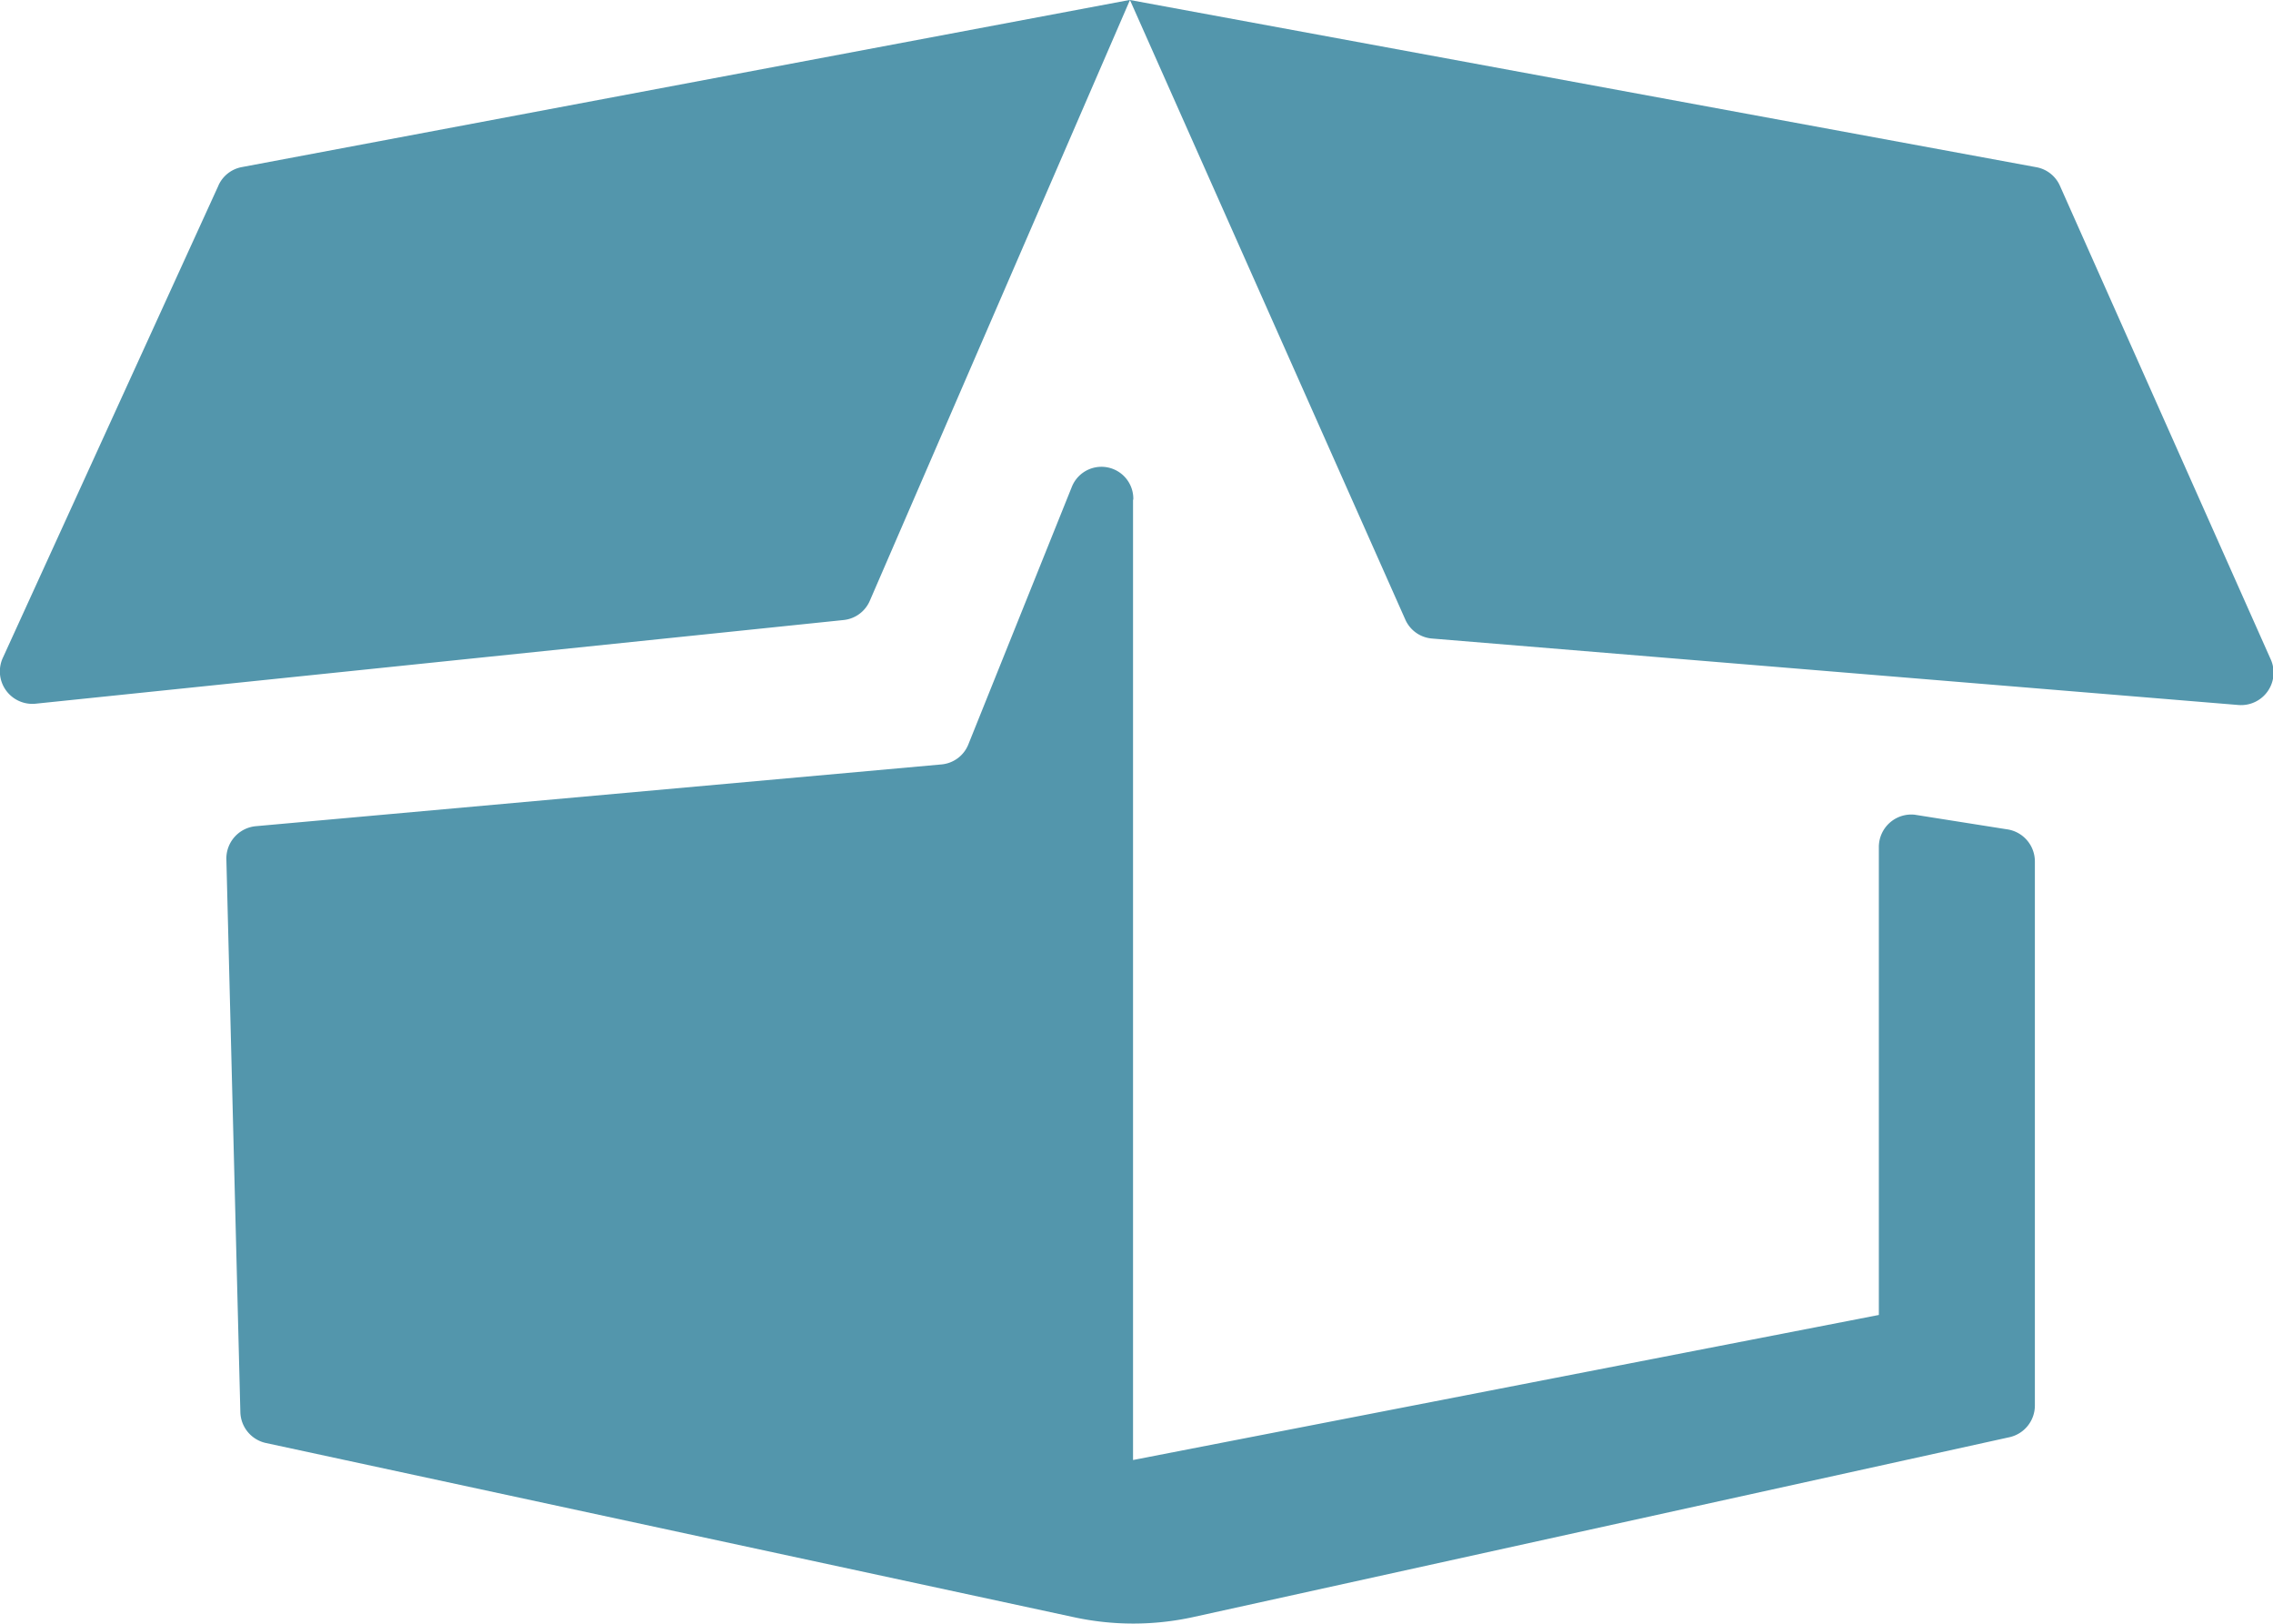 <svg xmlns="http://www.w3.org/2000/svg" width="42" height="30" viewBox="0 0 42 30">
  <defs>
    <style>
      .cls-1 {
        fill: #5396ac;
        fill-rule: evenodd;
      }
    </style>
  </defs>
  <path id="Фигура_13" data-name="Фигура 13" class="cls-1" d="M424.936,851.236v17.739l13.781-2.68v-8.643a0.6,0.6,0,0,1,.659-0.6l1.7,0.269a0.6,0.6,0,0,1,.524.6v10.04a0.6,0.6,0,0,1-.467.592l-15.086,3.324a5.177,5.177,0,0,1-2.213,0l-14.924-3.217a0.6,0.6,0,0,1-.469-0.576l-0.258-10.2a0.6,0.6,0,0,1,.539-0.619l12.678-1.142a0.591,0.591,0,0,0,.494-0.372l1.91-4.753a0.589,0.589,0,0,1,1.137.23h0Zm-16.9-5.807-3.978,8.713a0.6,0.6,0,0,0,.594.86l14.941-1.547a0.593,0.593,0,0,0,.48-0.357l4.807-11.1-16.416,3.09a0.592,0.592,0,0,0-.428.339h0ZM424.879,842l5.087,11.445a0.591,0.591,0,0,0,.49.352l14.912,1.229a0.6,0.6,0,0,0,.585-0.855l-3.889-8.736a0.592,0.592,0,0,0-.433-0.345Zm0,0" transform="translate(-404 -842)"/>
</svg>
